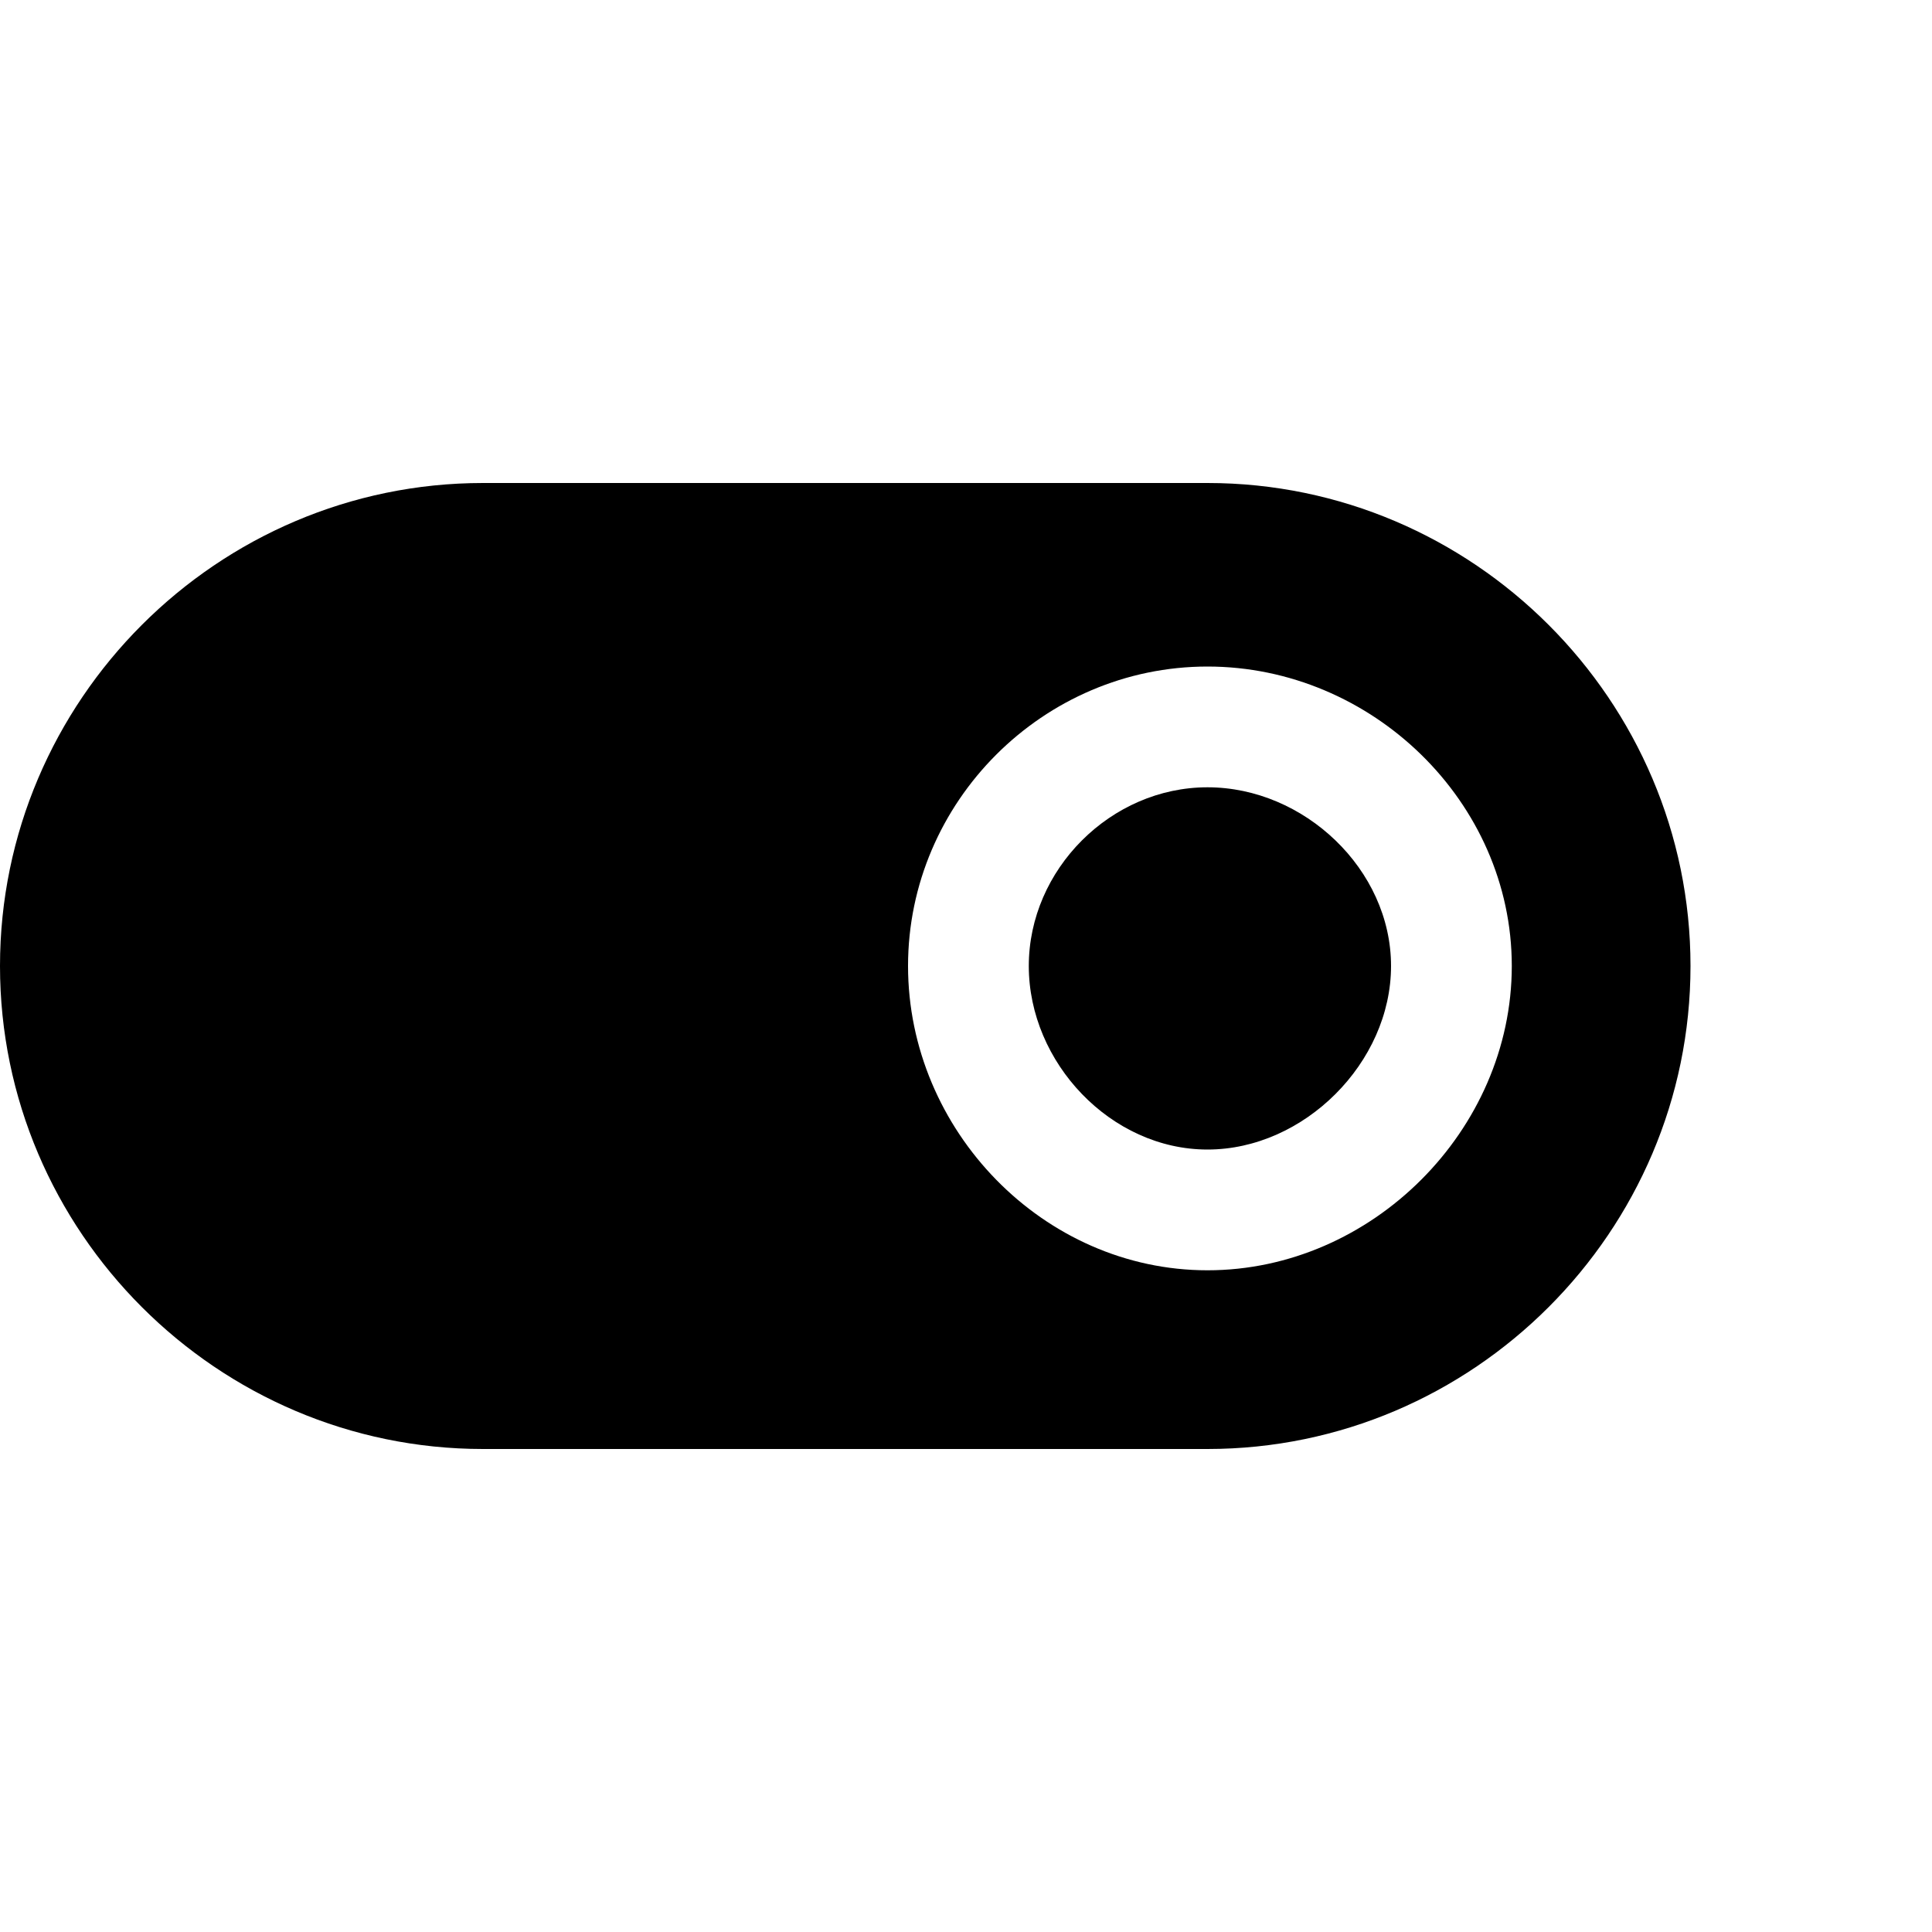 <?xml version="1.0"?><svg fill="currentColor" xmlns="http://www.w3.org/2000/svg" width="40" height="40" viewBox="0 0 40 40"><path d="m25 16.3c2 0 3.8 1.7 3.8 3.7s-1.8 3.8-3.8 3.8-3.7-1.8-3.7-3.8 1.7-3.7 3.7-3.7z m0-6.3c5.5 0 10 4.5 10 10s-4.5 10-10 10h-15c-5.5 0-10-4.5-10-10s4.5-10 10-10h15z m0 16.3c3.4 0 6.3-2.9 6.3-6.3s-2.9-6.2-6.3-6.2-6.2 2.8-6.2 6.2 2.8 6.3 6.2 6.3z"></path></svg>
